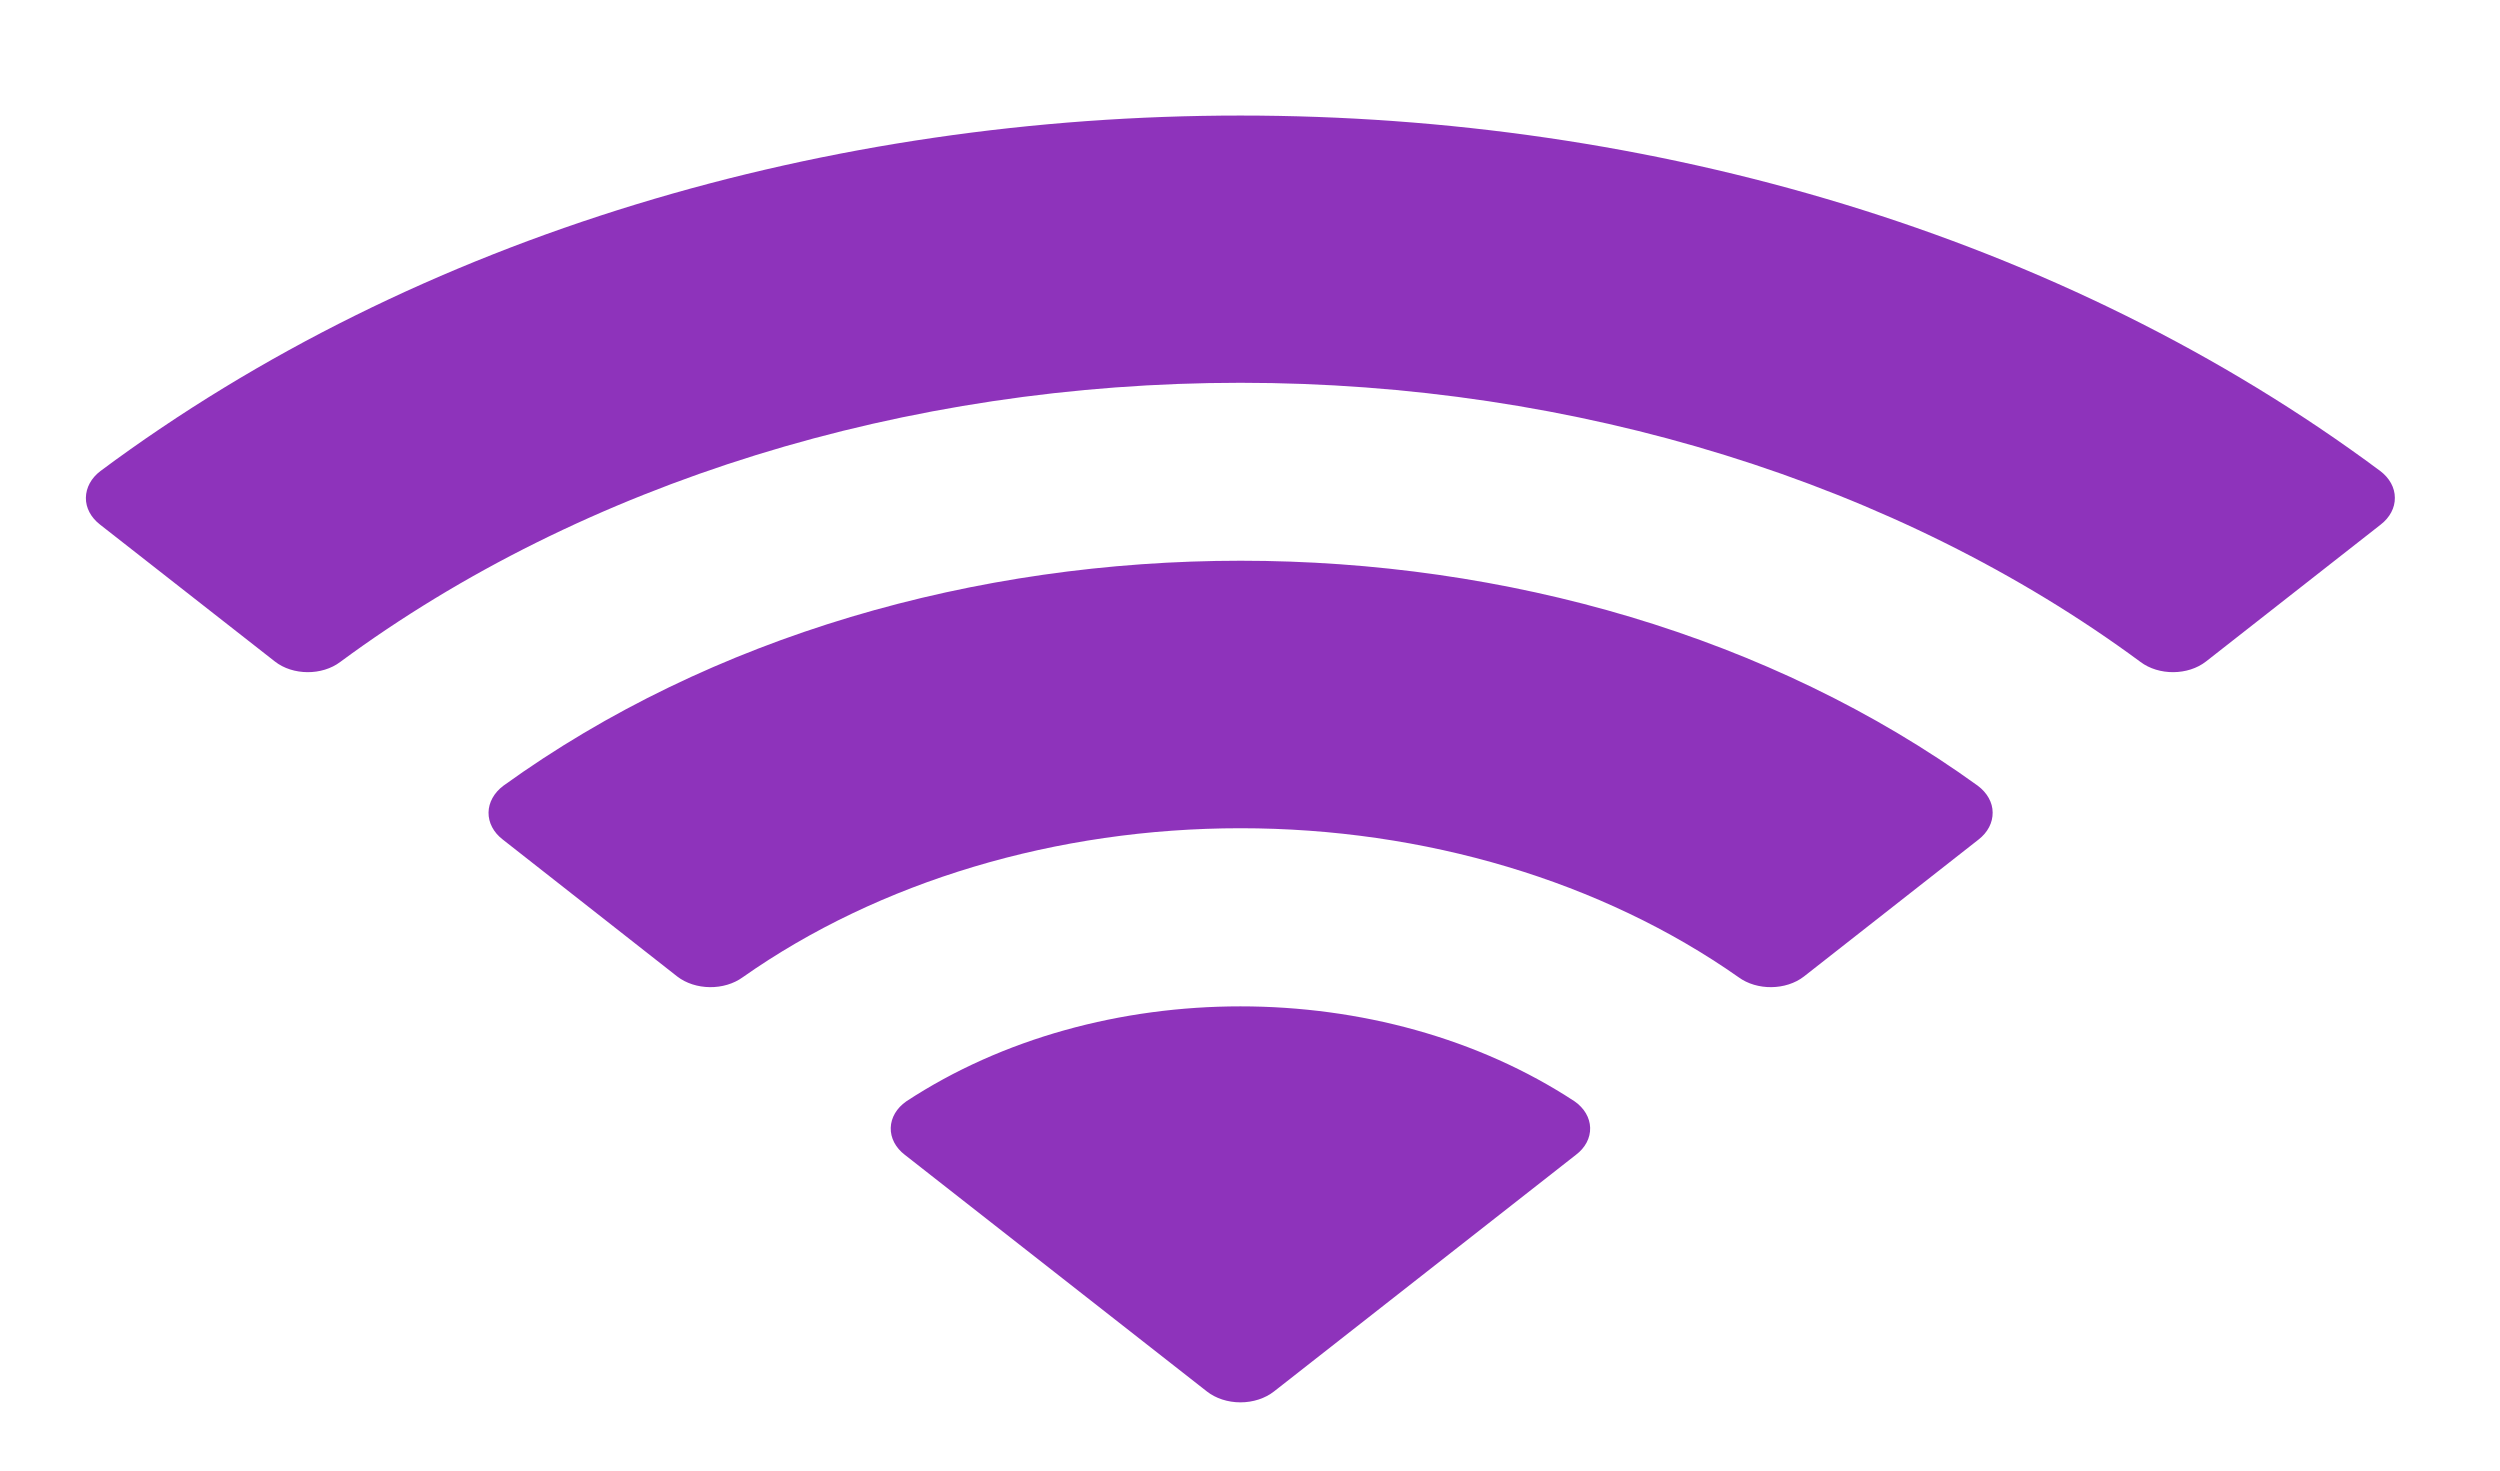 <svg width="17" height="10" viewBox="0 0 17 10" fill="none" xmlns="http://www.w3.org/2000/svg">
<path fill-rule="evenodd" clip-rule="evenodd" d="M8.435 2.603C10.713 2.603 12.904 3.282 14.555 4.501C14.68 4.595 14.878 4.594 15.001 4.498L16.189 3.567C16.251 3.519 16.286 3.453 16.285 3.385C16.285 3.316 16.249 3.251 16.186 3.203C11.853 -0.02 5.016 -0.02 0.683 3.203C0.62 3.251 0.585 3.316 0.584 3.385C0.583 3.453 0.618 3.519 0.68 3.567L1.869 4.498C1.991 4.594 2.19 4.595 2.314 4.501C3.965 3.282 6.157 2.603 8.435 2.603ZM8.435 5.632C9.687 5.632 10.894 5.993 11.822 6.645C11.947 6.737 12.145 6.735 12.267 6.64L13.454 5.709C13.517 5.66 13.551 5.594 13.55 5.525C13.55 5.457 13.513 5.391 13.449 5.343C10.624 3.303 6.249 3.303 3.423 5.343C3.359 5.391 3.323 5.457 3.322 5.525C3.321 5.594 3.356 5.661 3.419 5.709L4.605 6.64C4.728 6.735 4.925 6.737 5.051 6.645C5.978 5.993 7.184 5.632 8.435 5.632ZM10.813 7.669C10.815 7.738 10.78 7.805 10.716 7.853L8.663 9.462C8.603 9.509 8.521 9.536 8.435 9.536C8.349 9.536 8.267 9.509 8.207 9.462L6.153 7.853C6.09 7.805 6.055 7.738 6.057 7.669C6.059 7.6 6.097 7.535 6.163 7.489C7.475 6.628 9.395 6.628 10.707 7.489C10.773 7.535 10.811 7.6 10.813 7.669Z" fill="#8E33BB"/>
</svg>
